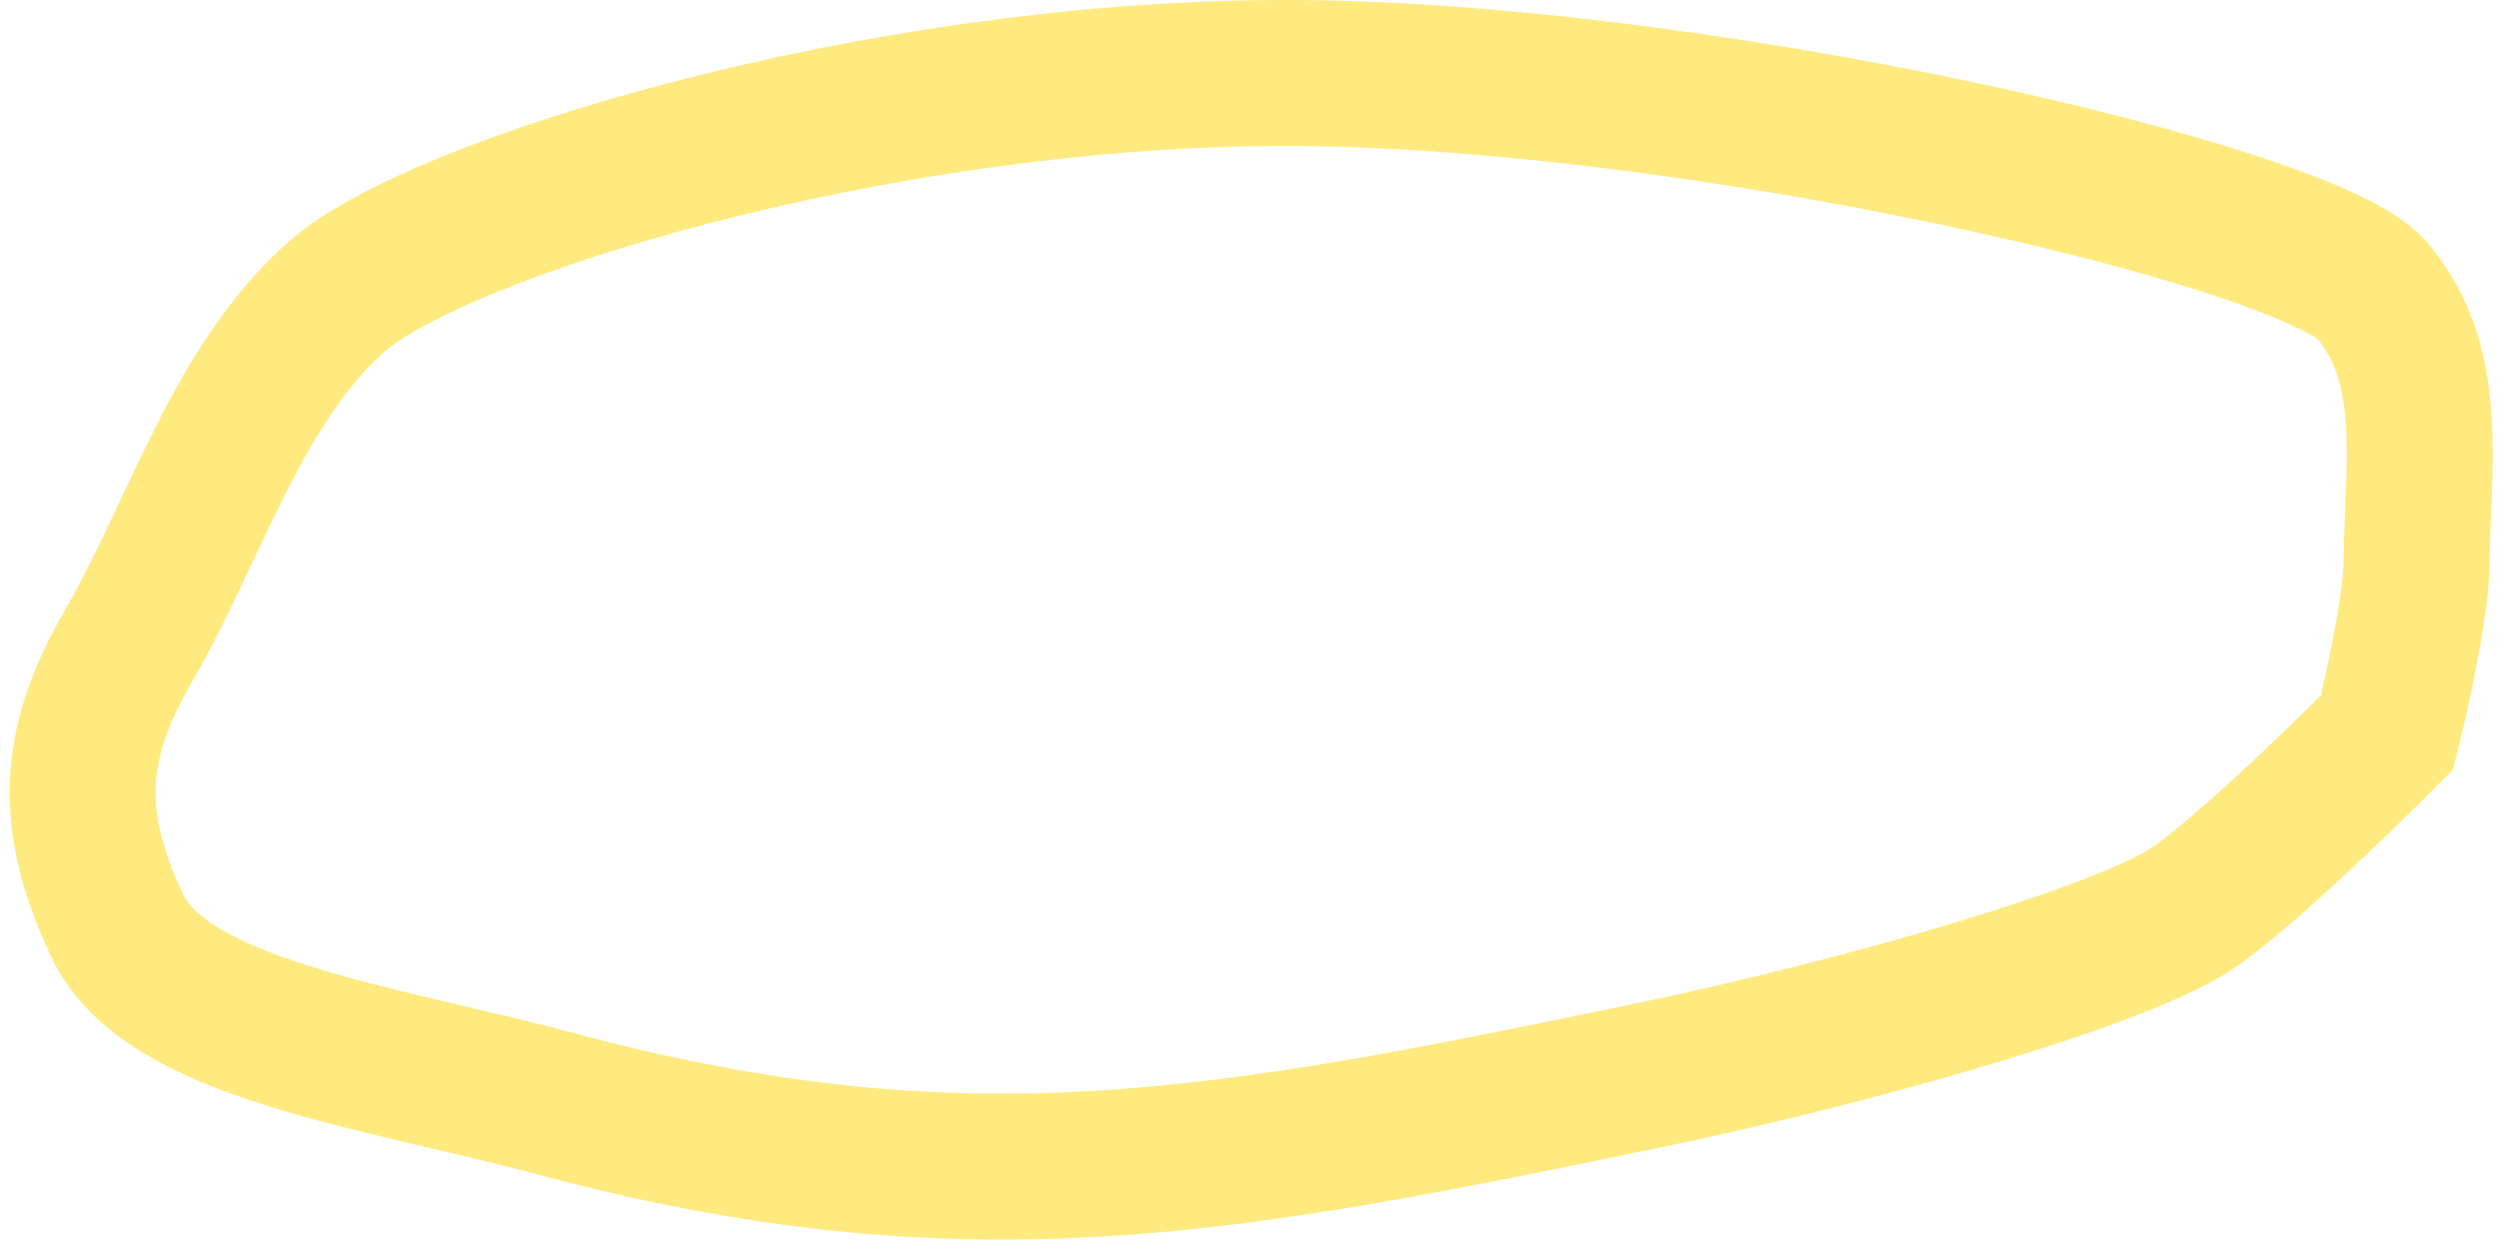 <svg width="137" height="68" viewBox="0 0 137 68" fill="none" xmlns="http://www.w3.org/2000/svg">
<path d="M7.055 35.373C10.621 29.245 13 21 18.51 16.205C24.02 11.411 47.679 4.099 70 4C92.48 3.9 126.465 11.806 129.983 15.903C133.5 20 132.469 25.666 132.434 30.739C132.413 33.757 130.807 40.144 130.807 40.144C130.807 40.144 124.049 46.983 120.344 49.636C116.639 52.29 102.144 56.486 90 59C67.239 63.713 52.952 66.513 30.5 60.5C20.698 57.875 9.105 56.424 6.424 50.729C3.744 45.035 3.869 40.848 7.055 35.373Z" stroke="#FFD600" stroke-opacity="0.5" stroke-width="8" stroke-linecap="round"/>
</svg>
